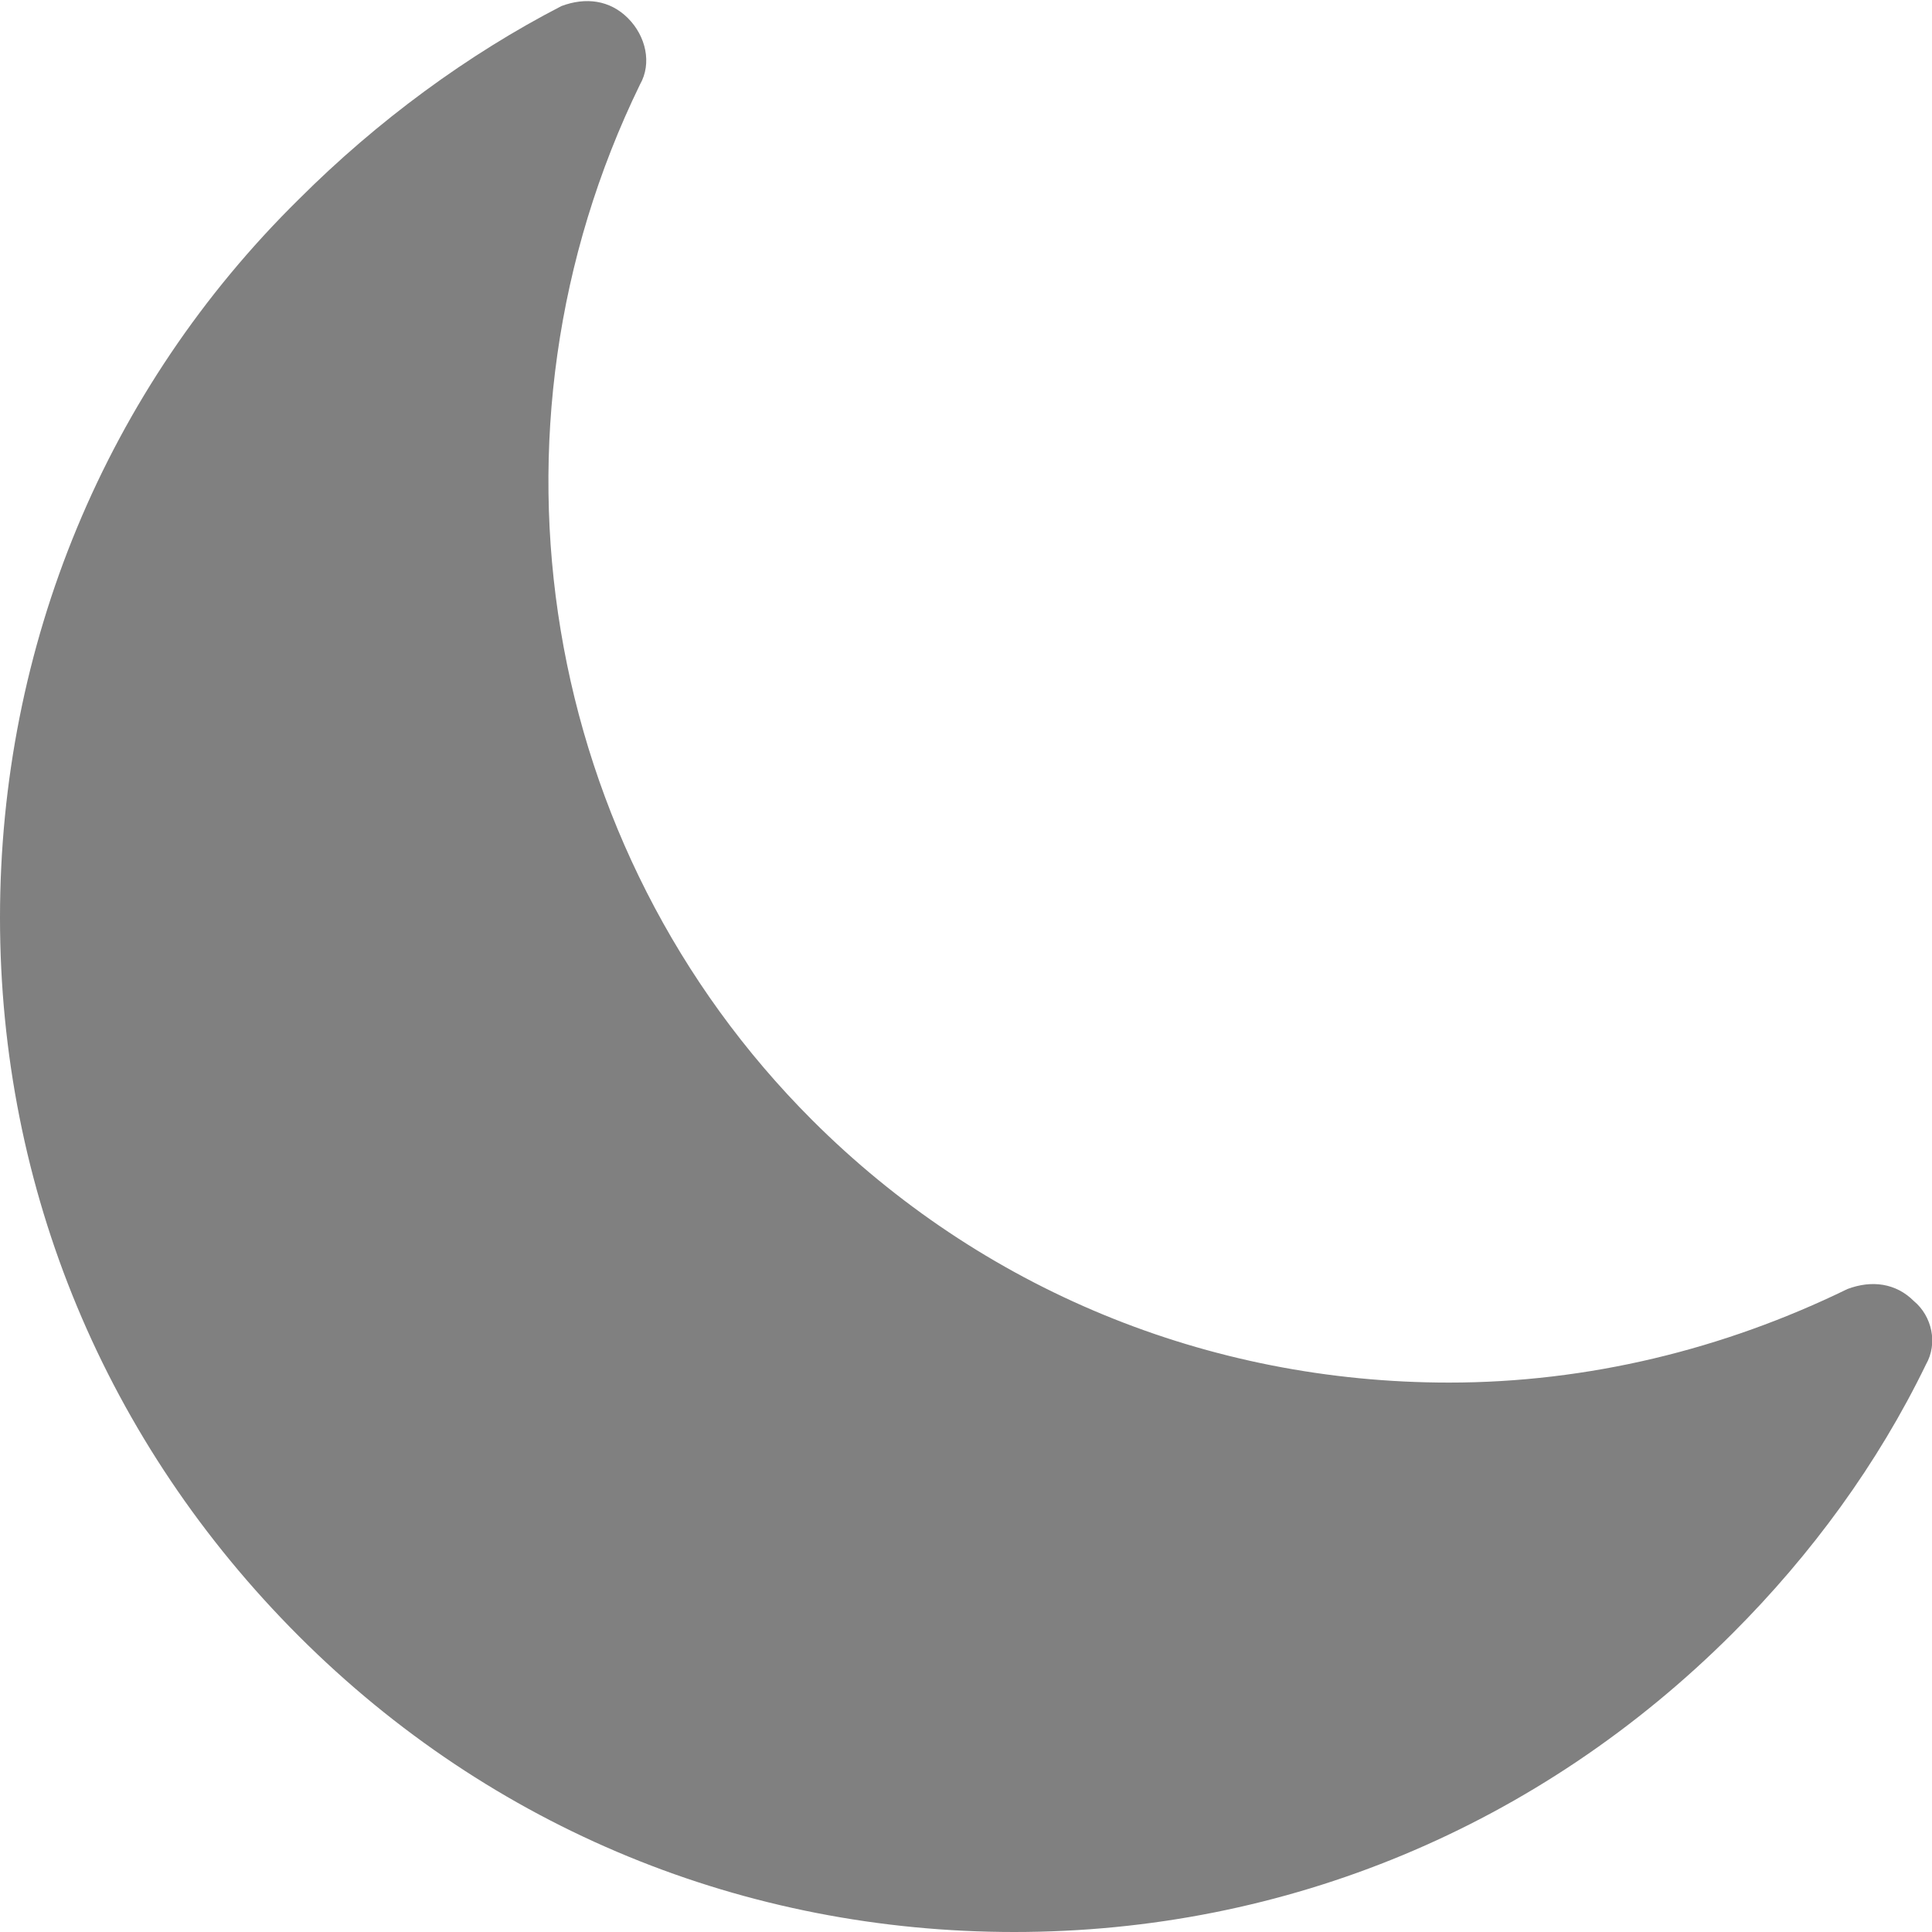 <?xml version="1.0" encoding="utf-8"?>
<!-- Generator: Adobe Illustrator 25.2.1, SVG Export Plug-In . SVG Version: 6.00 Build 0)  -->
<svg version="1.1" id="Calque_1" xmlns="http://www.w3.org/2000/svg" xmlns:xlink="http://www.w3.org/1999/xlink" x="0px" y="0px"
	 viewBox="0 0 64 64" style="enable-background:new 0 0 64 64;" xml:space="preserve">
<style type="text/css">
	.st0{fill-rule:evenodd;clip-rule:evenodd;fill:#808080;}
</style>
<path class="st0" d="M63.4,43.1c-0.6-0.6-1.4-0.7-2.2-0.4c-4.1,2-8.6,3.1-13.2,3.1c-8,0-15.5-3.1-21.1-8.7c-9-9-11.3-22.8-5.7-34.3
	c0.4-0.7,0.2-1.6-0.4-2.2c-0.6-0.6-1.4-0.7-2.2-0.4C15.5,1.8,12.5,4,9.9,6.6C3.5,12.9,0,21.4,0,30.4c0,9,3.5,17.4,9.9,23.8
	S24.7,64,33.6,64c9,0,17.4-3.5,23.8-9.9c2.6-2.6,4.8-5.6,6.4-8.9C64.2,44.5,64,43.6,63.4,43.1z"/>
</svg>
